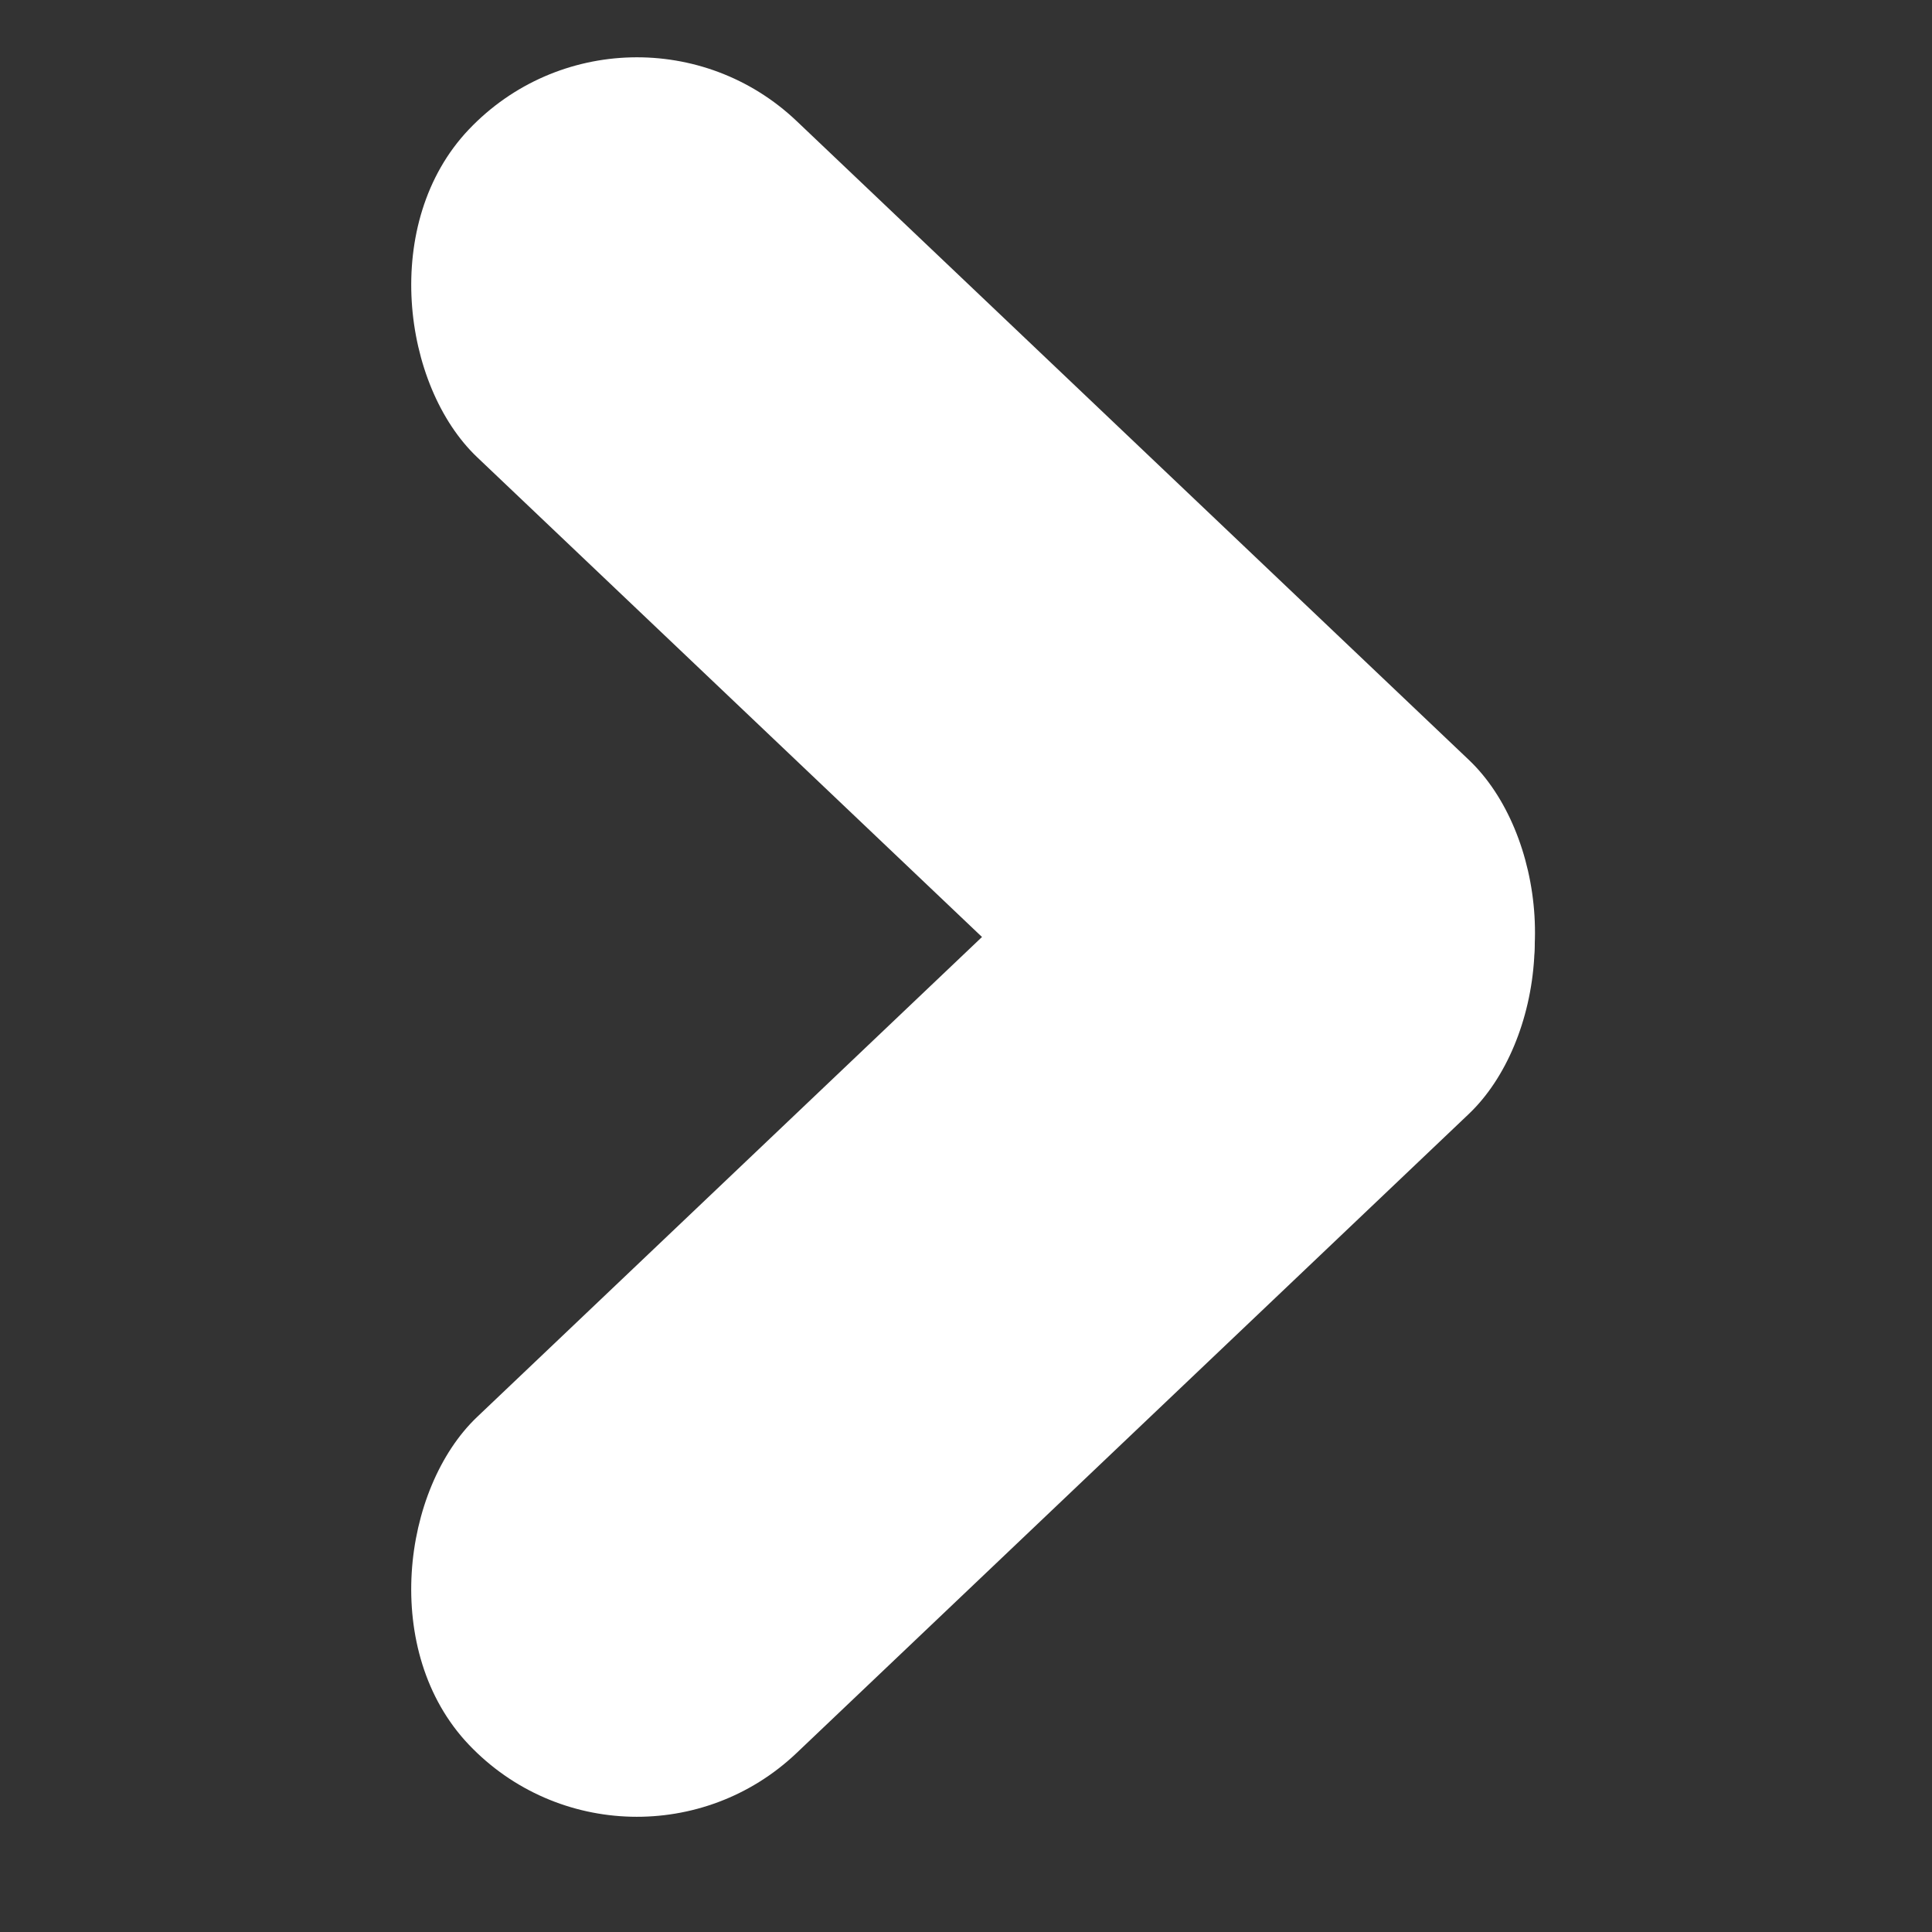 <svg width="50" height="50" viewBox="0 0 50 50" fill="none" xmlns="http://www.w3.org/2000/svg">
<rect x="0" y="0" width="50" height="50" fill="#333333" stroke="none"/>
<g id="icon-right-arrow" clip-path="url(#clip0_0_3)">
<rect id="Rectangle 3" width="12" height="36" rx="6" transform="matrix(-0.689 0.725 0.725 0.689 16.268 -1)" fill="#ffffff"/>
<rect id="Rectangle 4" x="16.268" y="49.501" width="12" height="36" rx="6" transform="rotate(-133.551 16.268 49.501)" fill="#ffffff"/>
</g>
<defs>
<clipPath id="clip0_0_3">
<rect width="50" height="50" fill="white"/>
</clipPath>
</defs>
</svg>
